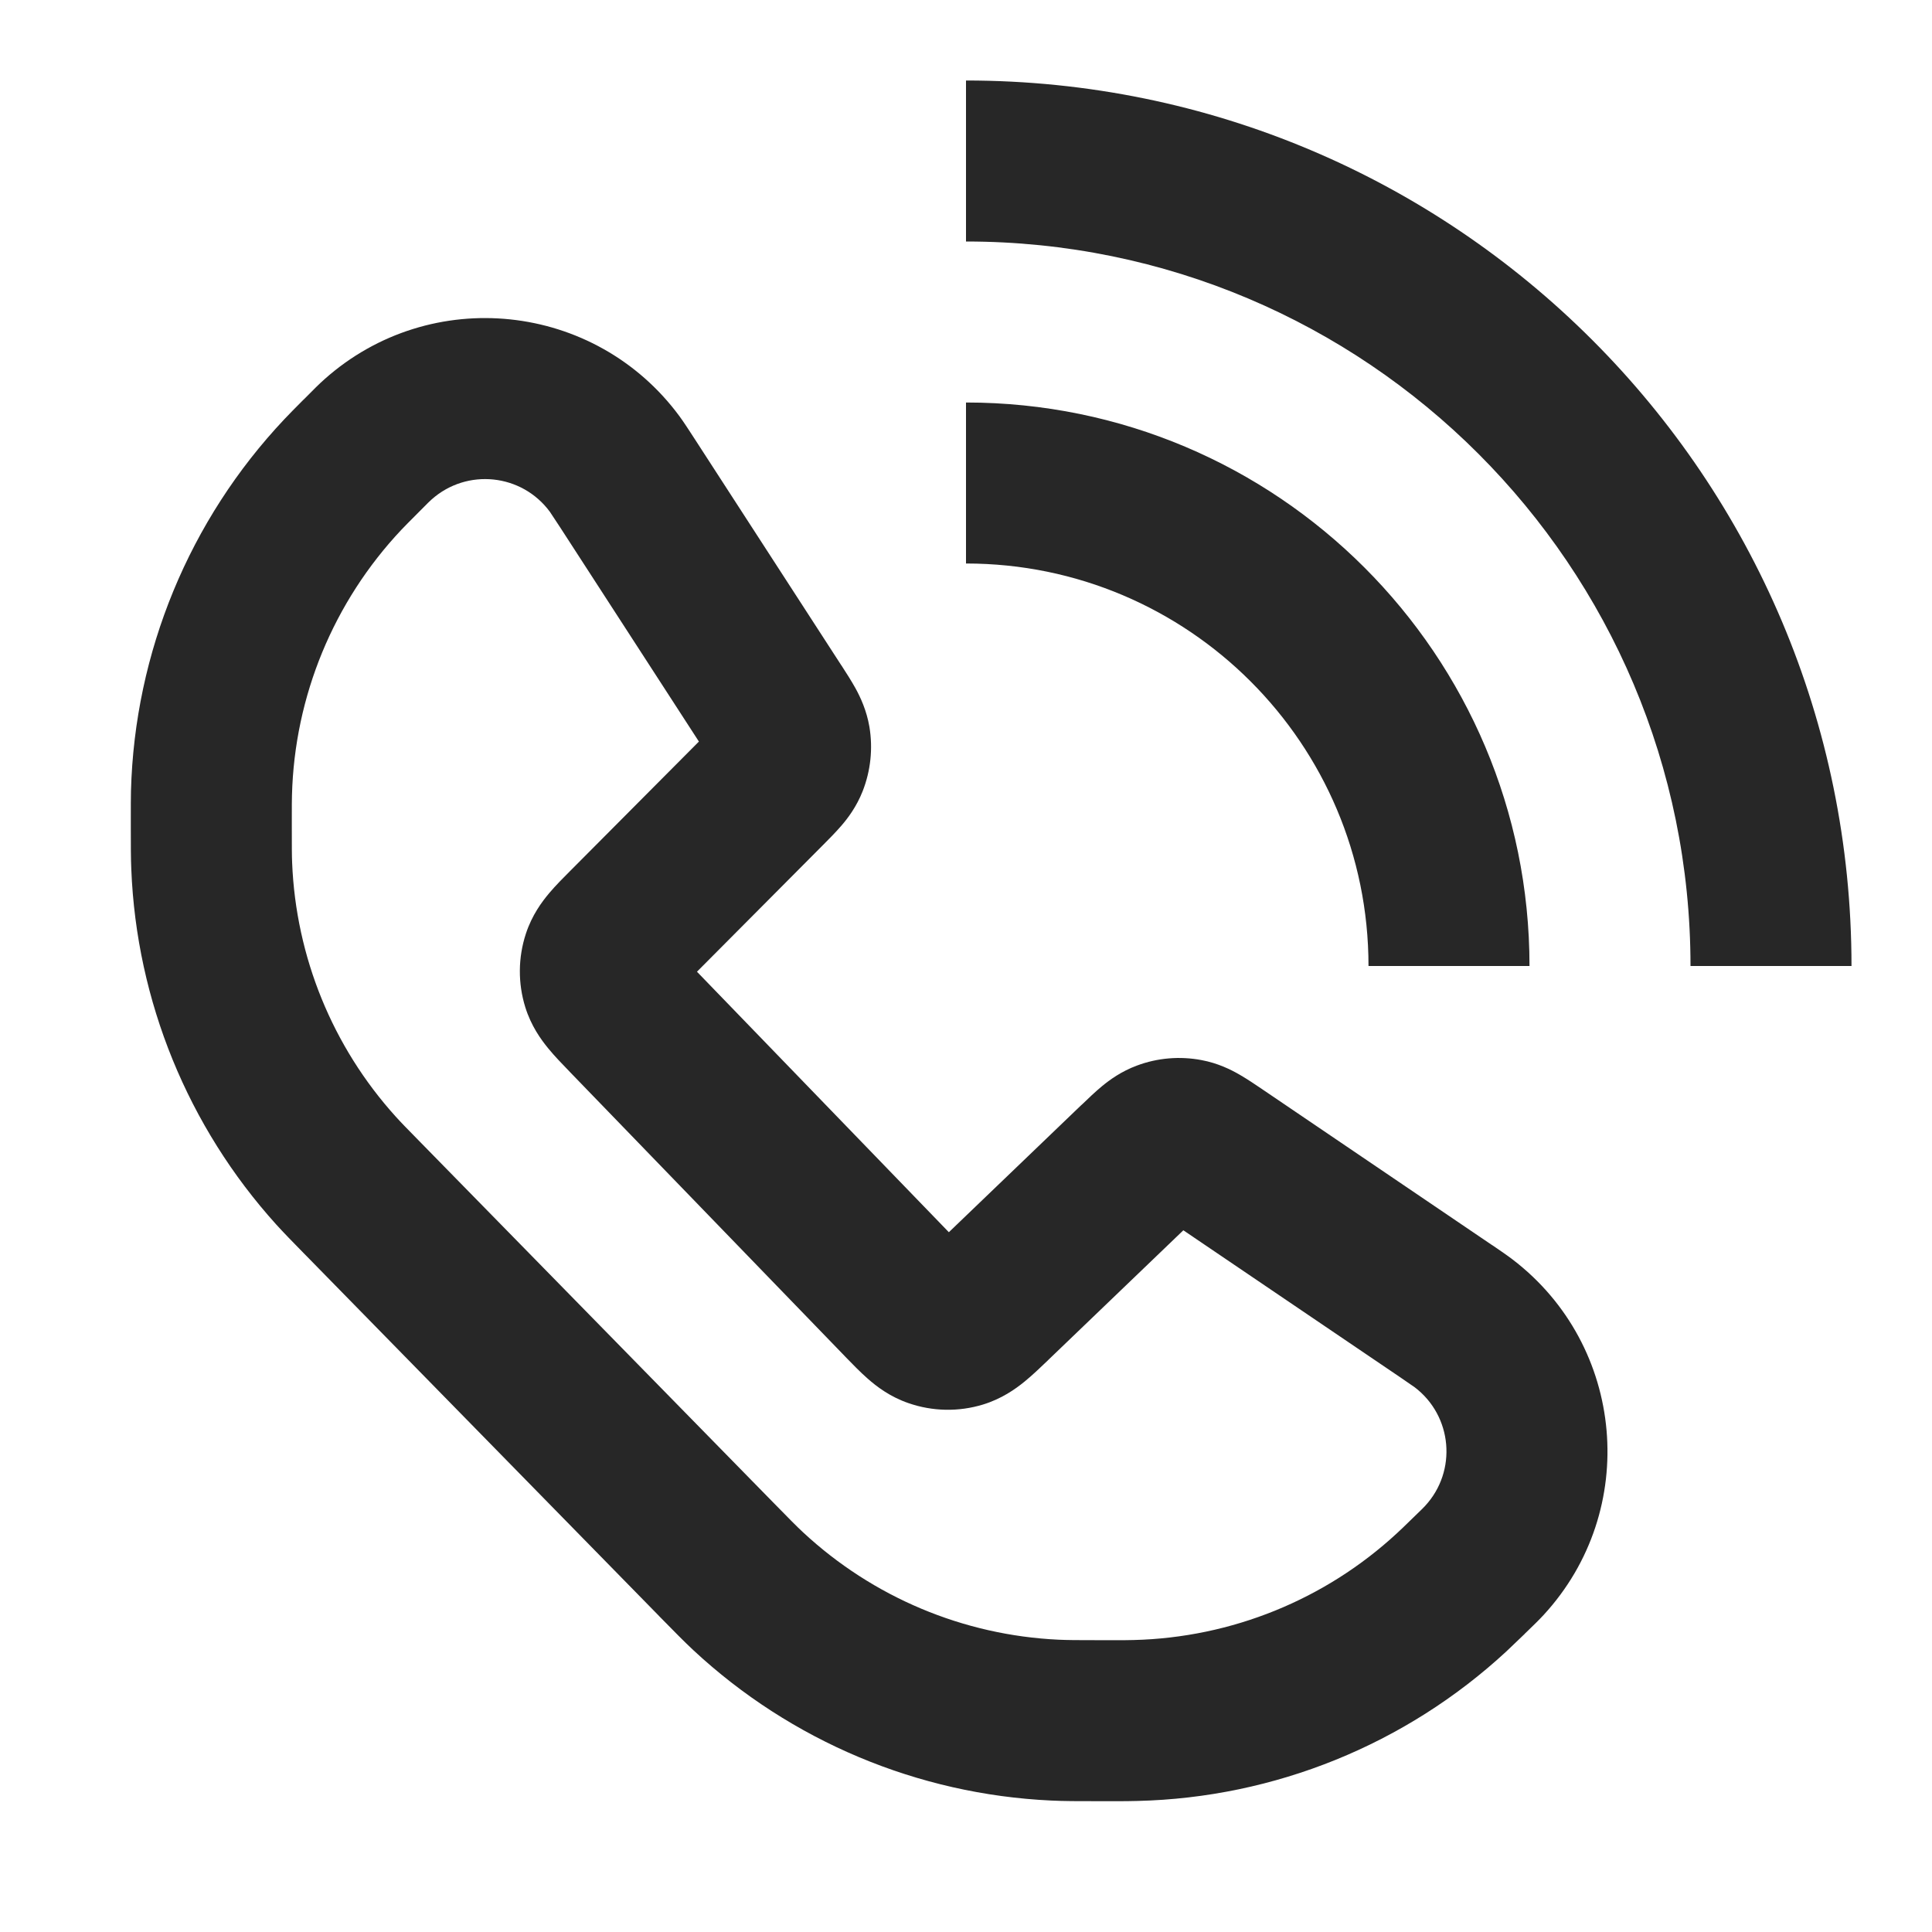 <svg width="24" height="24" viewBox="0 0 24 24" fill="none" xmlns="http://www.w3.org/2000/svg">
<path fill-rule="evenodd" clip-rule="evenodd" d="M21 12C21 7.029 16.971 3 12 3V1C18.075 1 23 5.925 23 12H21ZM6.831 6.358C6.482 5.884 5.801 5.813 5.361 6.205C5.344 6.219 5.317 6.246 5.199 6.365C5.079 6.486 5.031 6.533 4.988 6.579C4.144 7.474 3.659 8.648 3.627 9.878C3.625 9.941 3.625 10.008 3.625 10.178V10.265C3.625 10.522 3.625 10.622 3.629 10.717C3.676 11.887 4.131 13.003 4.916 13.871C4.98 13.942 5.05 14.014 5.23 14.197L9.604 18.663C9.813 18.876 9.895 18.96 9.976 19.035C10.843 19.841 11.967 20.314 13.15 20.369C13.261 20.374 13.378 20.375 13.676 20.375H13.806C13.963 20.375 14.024 20.375 14.082 20.373C15.298 20.343 16.461 19.872 17.354 19.046C17.397 19.007 17.441 18.964 17.553 18.855C17.665 18.747 17.69 18.722 17.704 18.706C18.103 18.273 18.043 17.591 17.575 17.234C17.559 17.222 17.53 17.202 17.401 17.114L14.7 15.283L13.028 16.888L13.012 16.904C12.926 16.986 12.824 17.084 12.727 17.163C12.614 17.255 12.443 17.377 12.21 17.448C11.908 17.54 11.584 17.534 11.285 17.43C11.055 17.351 10.889 17.223 10.78 17.127C10.685 17.044 10.587 16.942 10.504 16.857L10.504 16.857L10.504 16.857L10.488 16.84L7.084 13.321L7.068 13.304L7.068 13.304C6.987 13.22 6.889 13.12 6.811 13.024C6.719 12.912 6.598 12.744 6.526 12.514C6.433 12.216 6.435 11.896 6.533 11.598C6.608 11.369 6.731 11.203 6.824 11.093C6.904 10.998 7.003 10.899 7.086 10.816L7.102 10.8L8.682 9.212L6.957 6.549C6.865 6.408 6.844 6.376 6.831 6.358ZM4.031 4.711C5.35 3.536 7.393 3.75 8.441 5.171C8.495 5.245 8.552 5.333 8.62 5.438L8.635 5.461L10.448 8.26L10.459 8.276C10.512 8.358 10.577 8.459 10.629 8.553C10.69 8.665 10.765 8.825 10.8 9.028C10.845 9.298 10.816 9.574 10.716 9.829C10.64 10.021 10.534 10.162 10.451 10.258C10.38 10.34 10.296 10.425 10.227 10.494L10.227 10.494L10.227 10.494L10.213 10.508L8.658 12.071L11.787 15.307L13.432 13.728L13.447 13.715C13.517 13.647 13.604 13.564 13.687 13.495C13.785 13.414 13.929 13.309 14.123 13.237C14.379 13.141 14.657 13.118 14.926 13.169C15.129 13.207 15.288 13.286 15.399 13.35C15.492 13.404 15.592 13.471 15.673 13.526L15.689 13.537L18.523 15.459L18.545 15.473L18.545 15.473L18.545 15.473C18.64 15.538 18.721 15.593 18.789 15.645C20.192 16.716 20.372 18.762 19.176 20.061C19.118 20.124 19.048 20.192 18.965 20.272L18.946 20.29L18.937 20.3C18.837 20.396 18.774 20.457 18.712 20.515C17.462 21.671 15.833 22.331 14.131 22.372C14.046 22.375 13.959 22.375 13.82 22.375H13.82H13.82H13.806H13.676H13.651H13.651H13.651C13.386 22.375 13.22 22.375 13.057 22.367C11.402 22.29 9.827 21.628 8.614 20.5C8.495 20.389 8.379 20.27 8.193 20.081L8.175 20.062L3.801 15.596L3.786 15.581C3.626 15.418 3.527 15.316 3.433 15.213C2.334 13.997 1.696 12.435 1.631 10.797C1.625 10.658 1.625 10.515 1.625 10.287V10.287V10.265V10.178V10.164V10.163C1.625 10.012 1.625 9.918 1.627 9.825C1.673 8.103 2.352 6.459 3.533 5.207C3.597 5.139 3.664 5.072 3.77 4.965L3.77 4.965L3.771 4.965L3.781 4.955L3.801 4.935C3.888 4.847 3.962 4.772 4.031 4.711ZM12 7C14.761 7 17 9.239 17 12H19C19 8.134 15.866 5 12 5V7Z" fill="#272727"/>
</svg>
